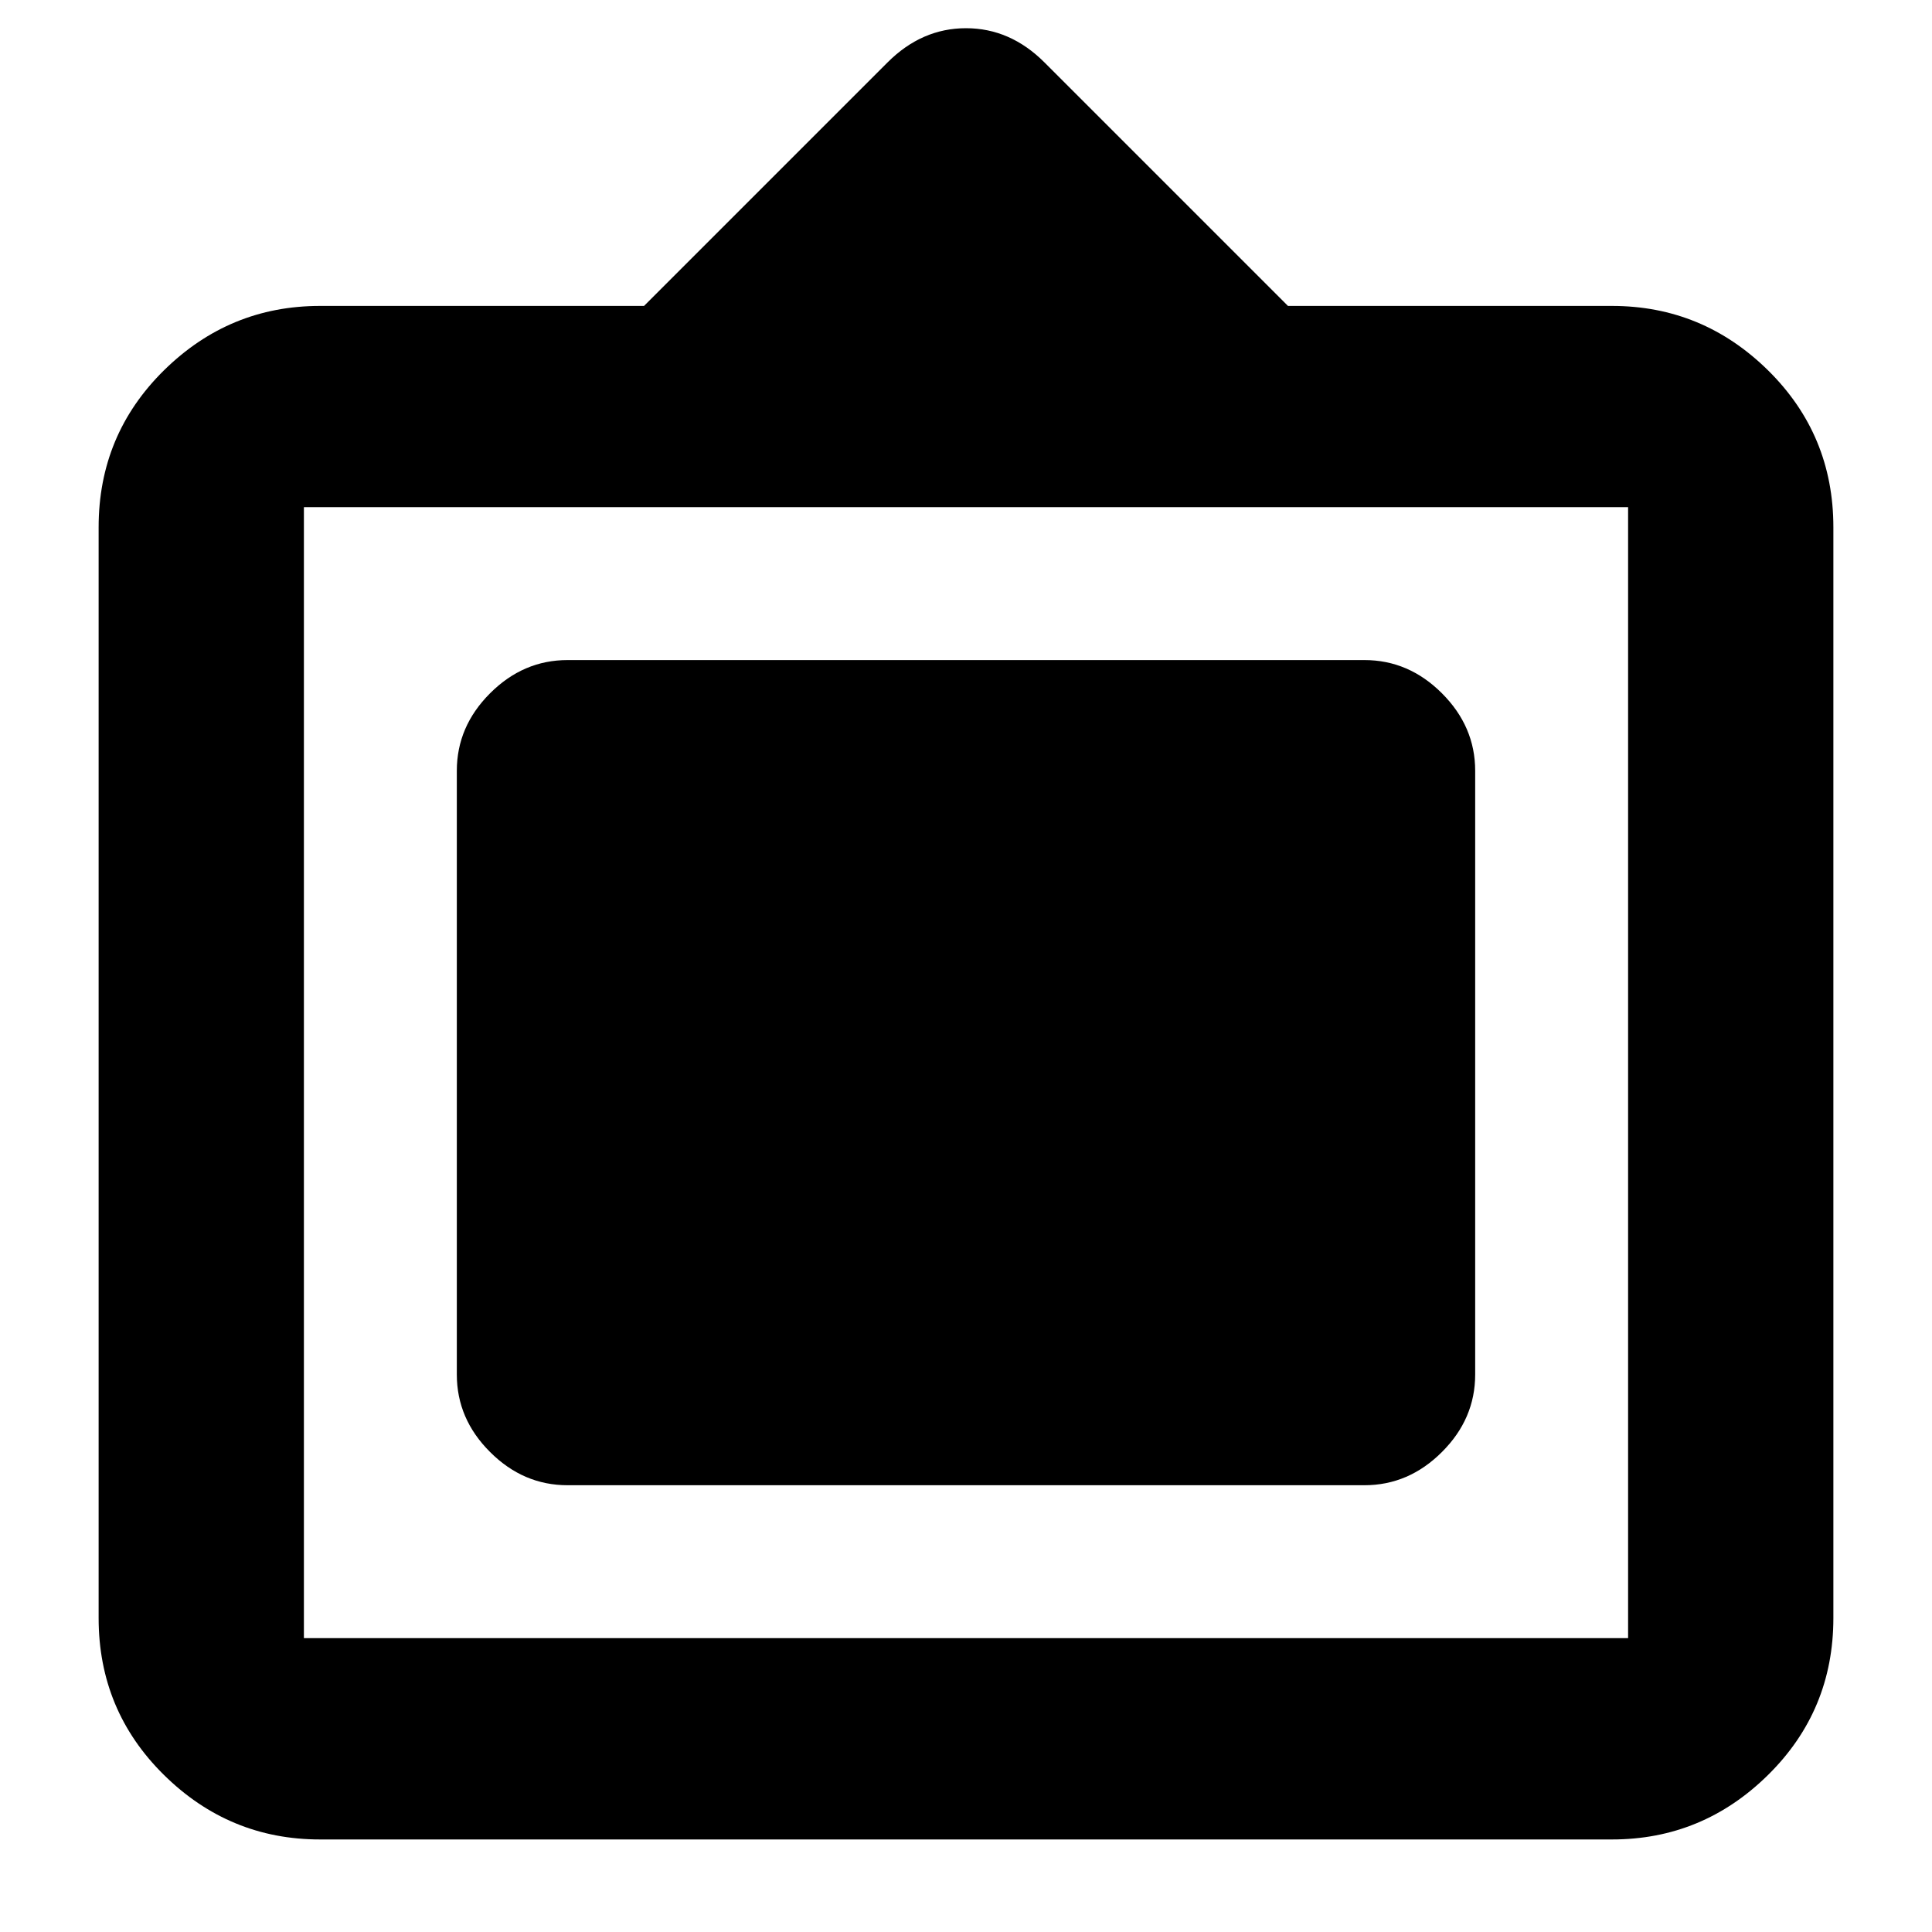<svg xmlns="http://www.w3.org/2000/svg" height="20" width="20"><path d="M3.312 19.042q-.937 0-1.614-.667t-.677-1.625V5.458q0-.958.677-1.625.677-.666 1.614-.666h3.355L9.188.646Q9.542.292 10 .292q.458 0 .812.354l2.521 2.521h3.355q.937 0 1.614.666.677.667.677 1.625V16.75q0 .958-.677 1.625t-1.614.667Zm-.166-2.084h13.708V5.25H3.146v11.708Zm2.729-1.583q-.458 0-.802-.344-.344-.343-.344-.802v-6.25q0-.458.344-.802.344-.344.802-.344h8.25q.458 0 .802.344.344.344.344.802v6.25q0 .459-.344.802-.344.344-.802.344Z"/></svg>